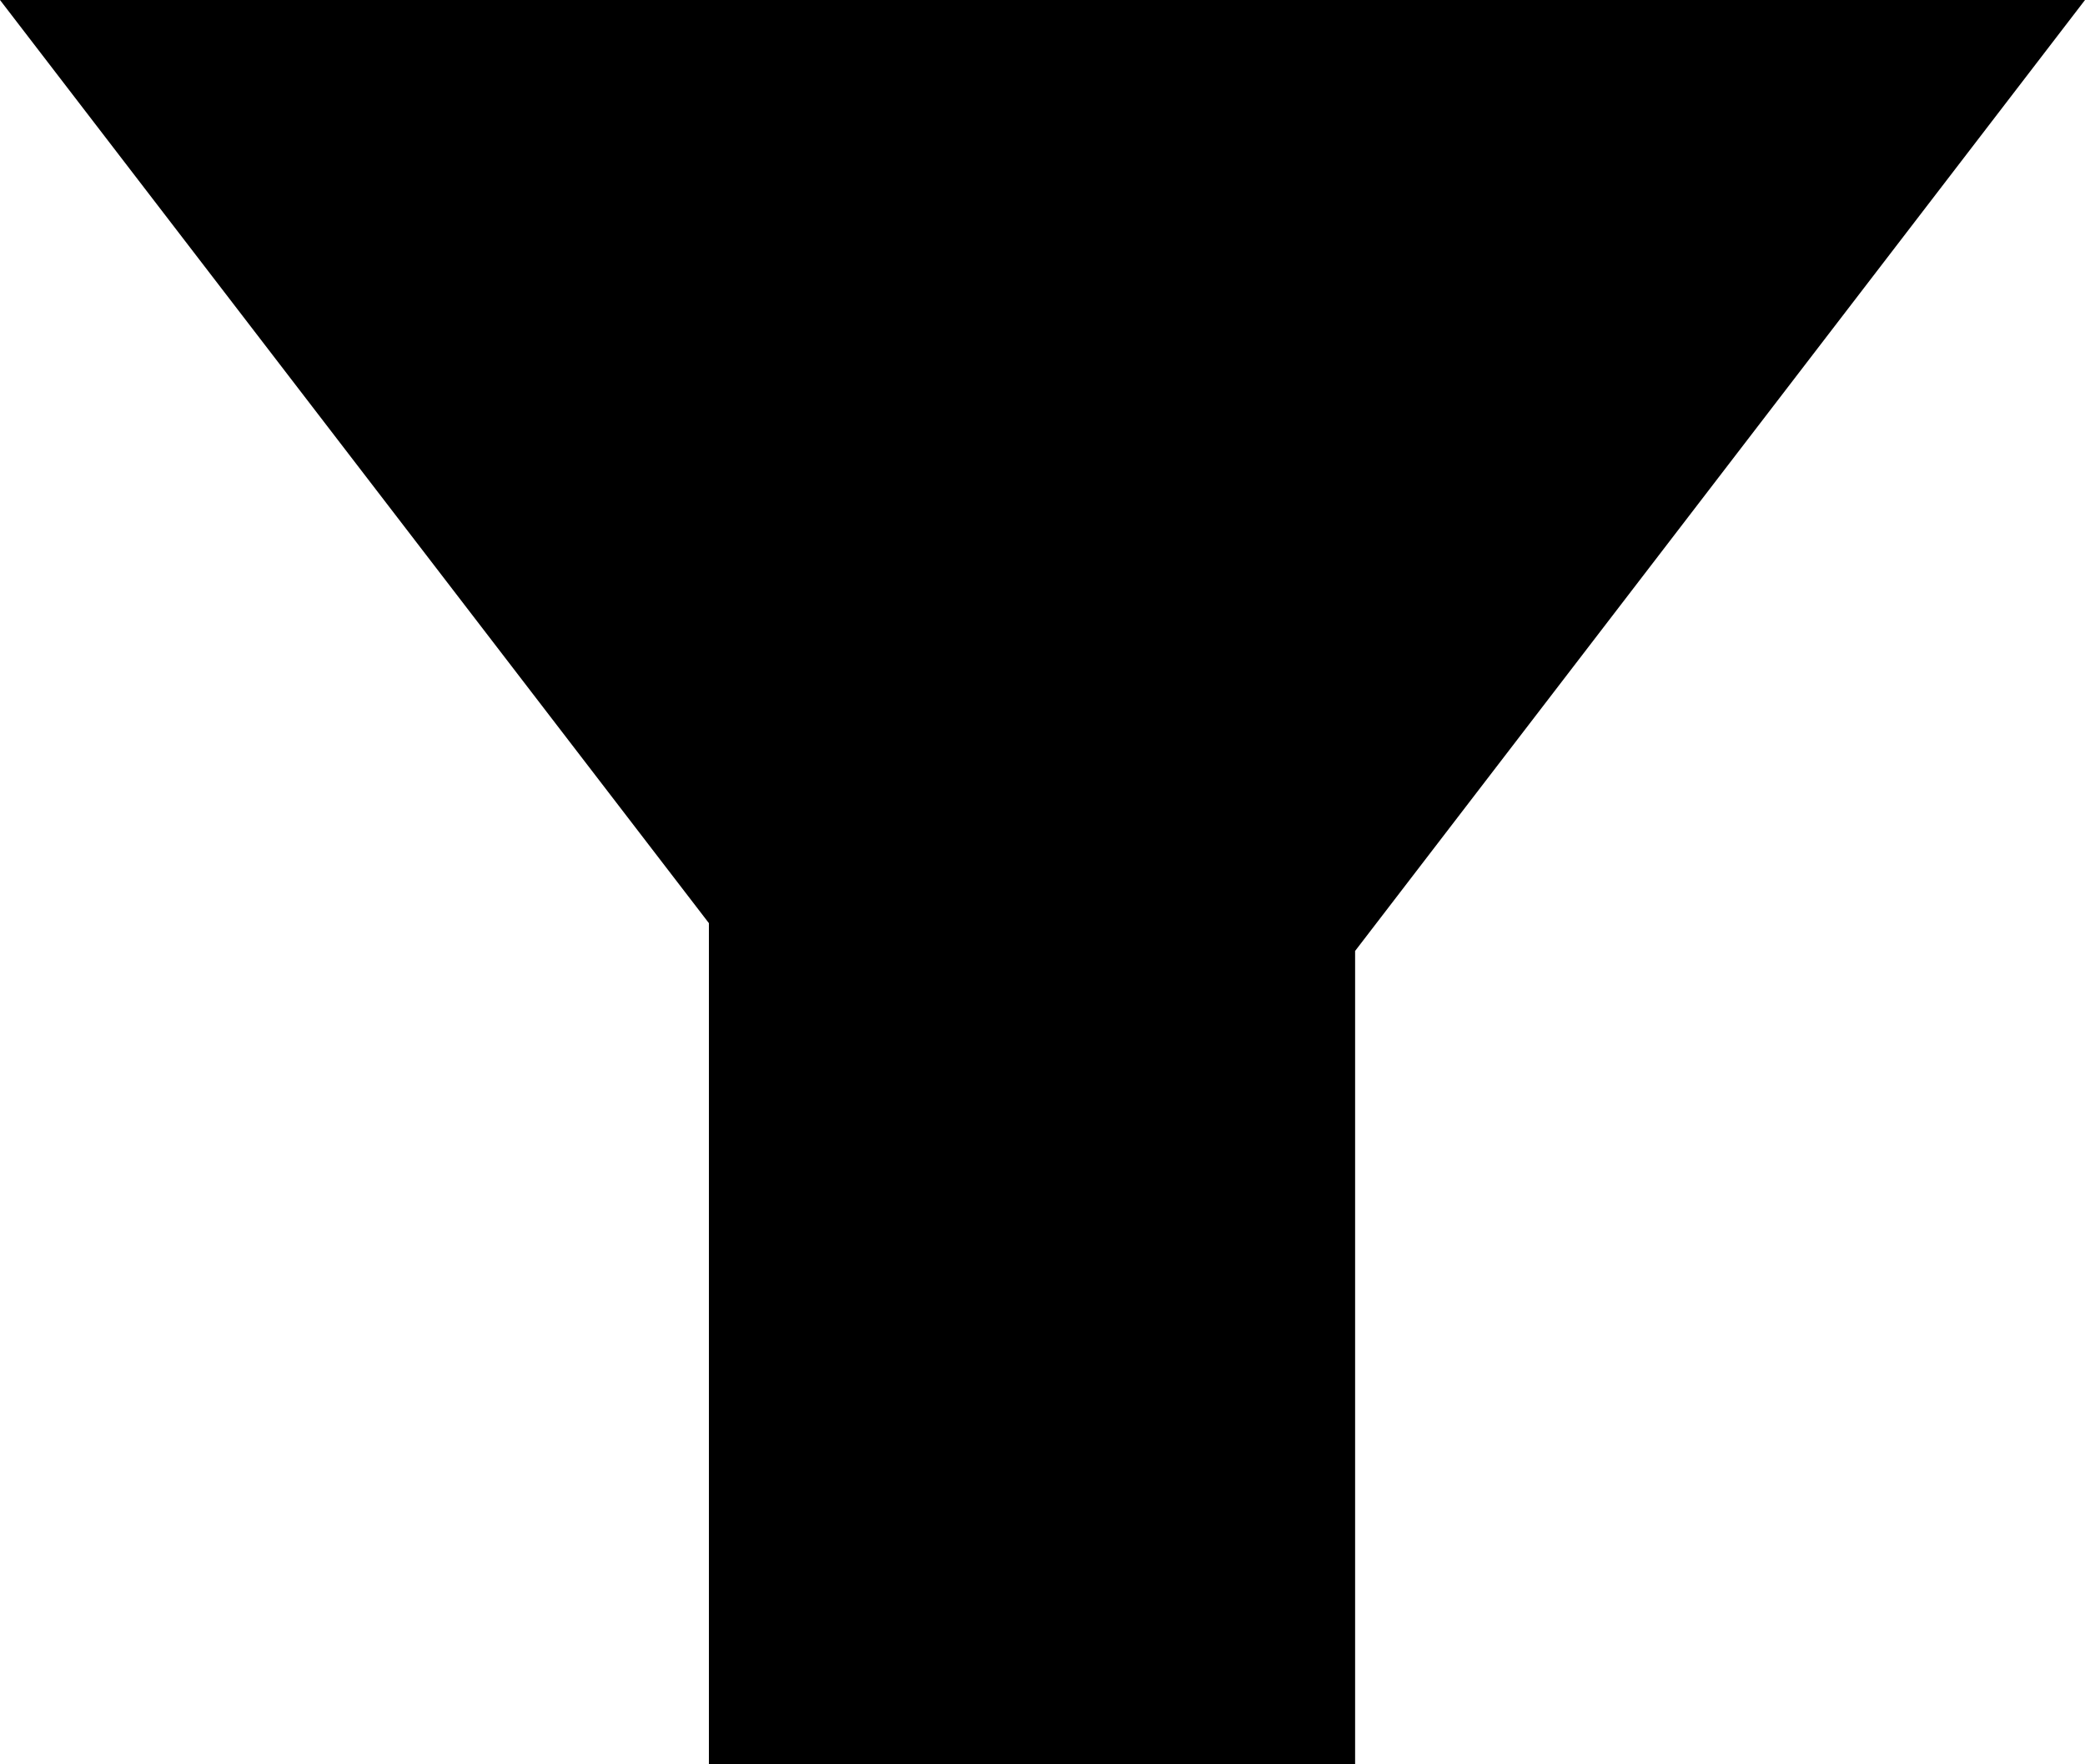 <svg xmlns="http://www.w3.org/2000/svg" width="15" height="12.692" viewBox="0 0 15 12.692">
  <path id="合体_1" data-name="合体 1" d="M0,12.692,5.251,5.851V0H9.9V6.051L15,12.692Z" transform="translate(15 12.692) rotate(180)" fill="#000"/>
</svg>
